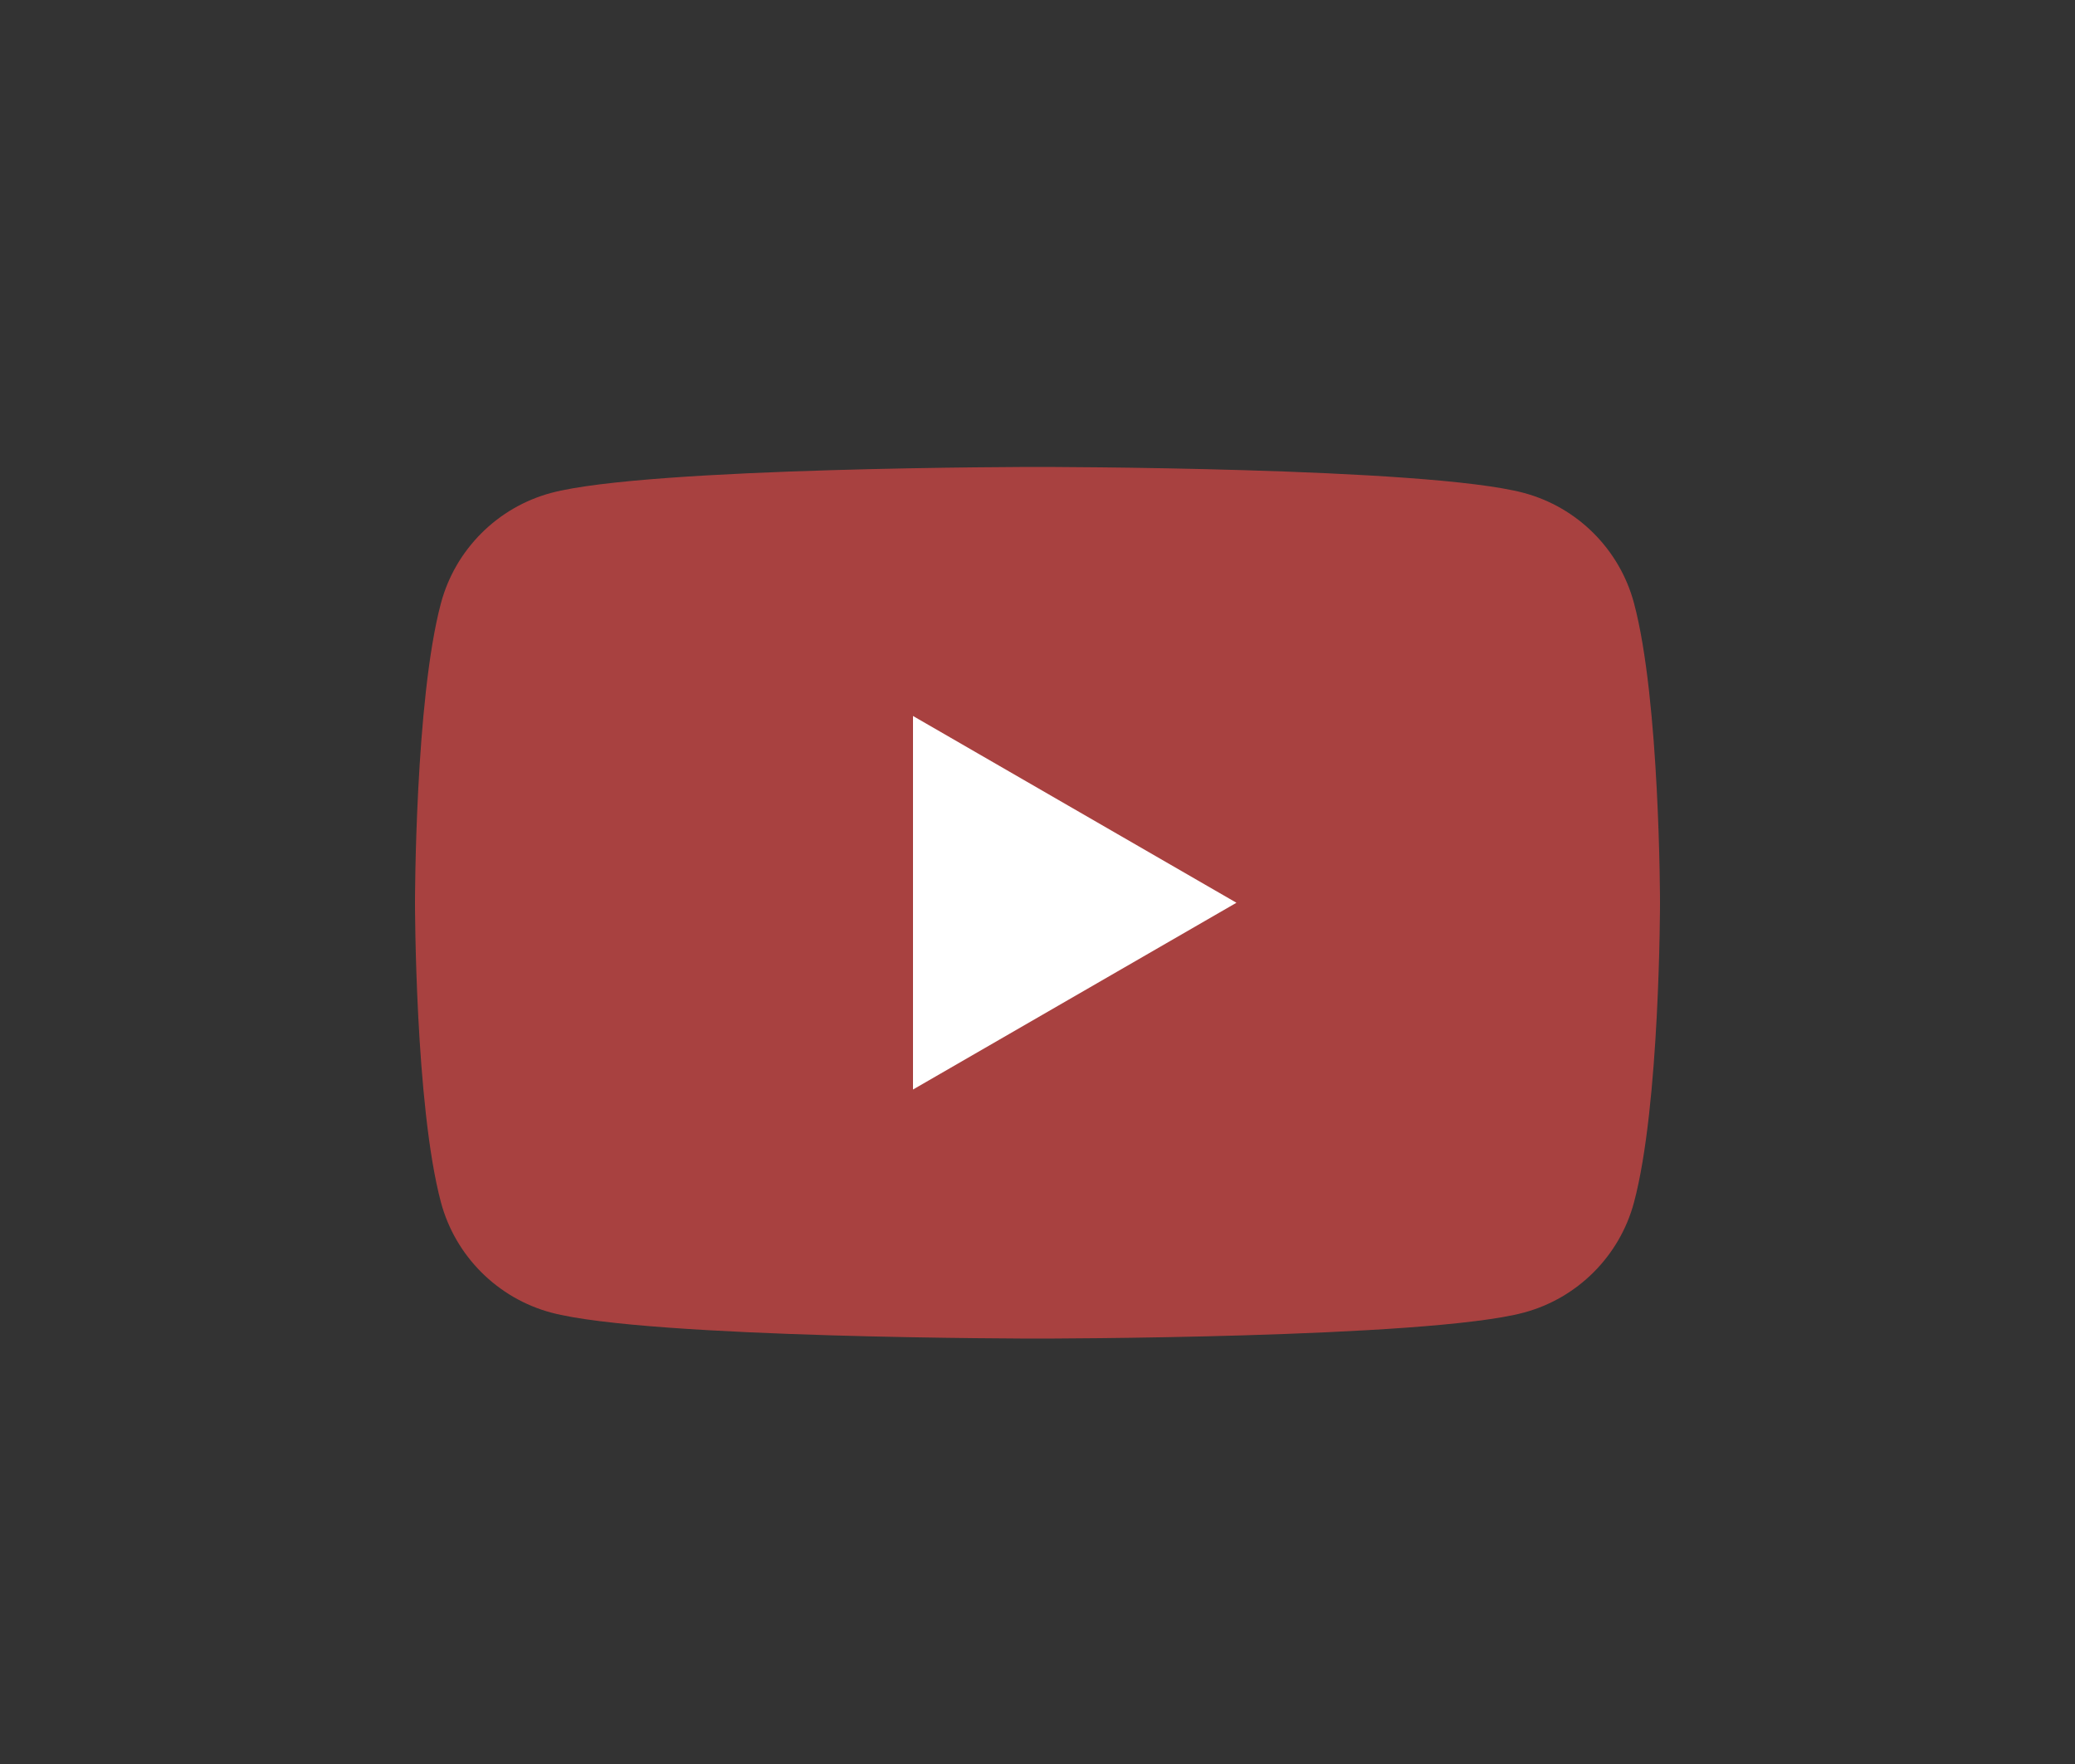 <svg xmlns="http://www.w3.org/2000/svg" width="40" height="34" viewBox="0 0 40 34">
    <rect x="0" y="0" width="40" height="34" fill="#333333" stroke="none"/>
    <g fill="none" fill-rule="evenodd">
        <g>
            <g>
                <g>
                    <g fill="#F74B4A" opacity=".6">
                        <path d="M23.498 2.623C23.222 1.591 22.41.778 21.376.501 19.505 0 12 0 12 0S4.495 0 2.623.501C1.591.778.778 1.591.501 2.623 0 4.495 0 8.4 0 8.4s0 3.905.501 5.777c.277 1.032 1.09 1.845 2.122 2.122C4.495 16.8 12 16.8 12 16.8s7.505 0 9.376-.501c1.033-.277 1.846-1.09 2.122-2.122C24 12.305 24 8.4 24 8.4s0-3.905-.502-5.777z" transform="translate(-1333 -884) translate(1228 876) translate(105 8) translate(8 9)"/>
                    </g>
                    <path fill="#FFF" d="M17.6 21L17.6 13.8 23.835 17.4z" transform="translate(-1333 -884) translate(1228 876) translate(105 8)"/>
                </g>
            </g>
        </g>
    </g>
</svg>
